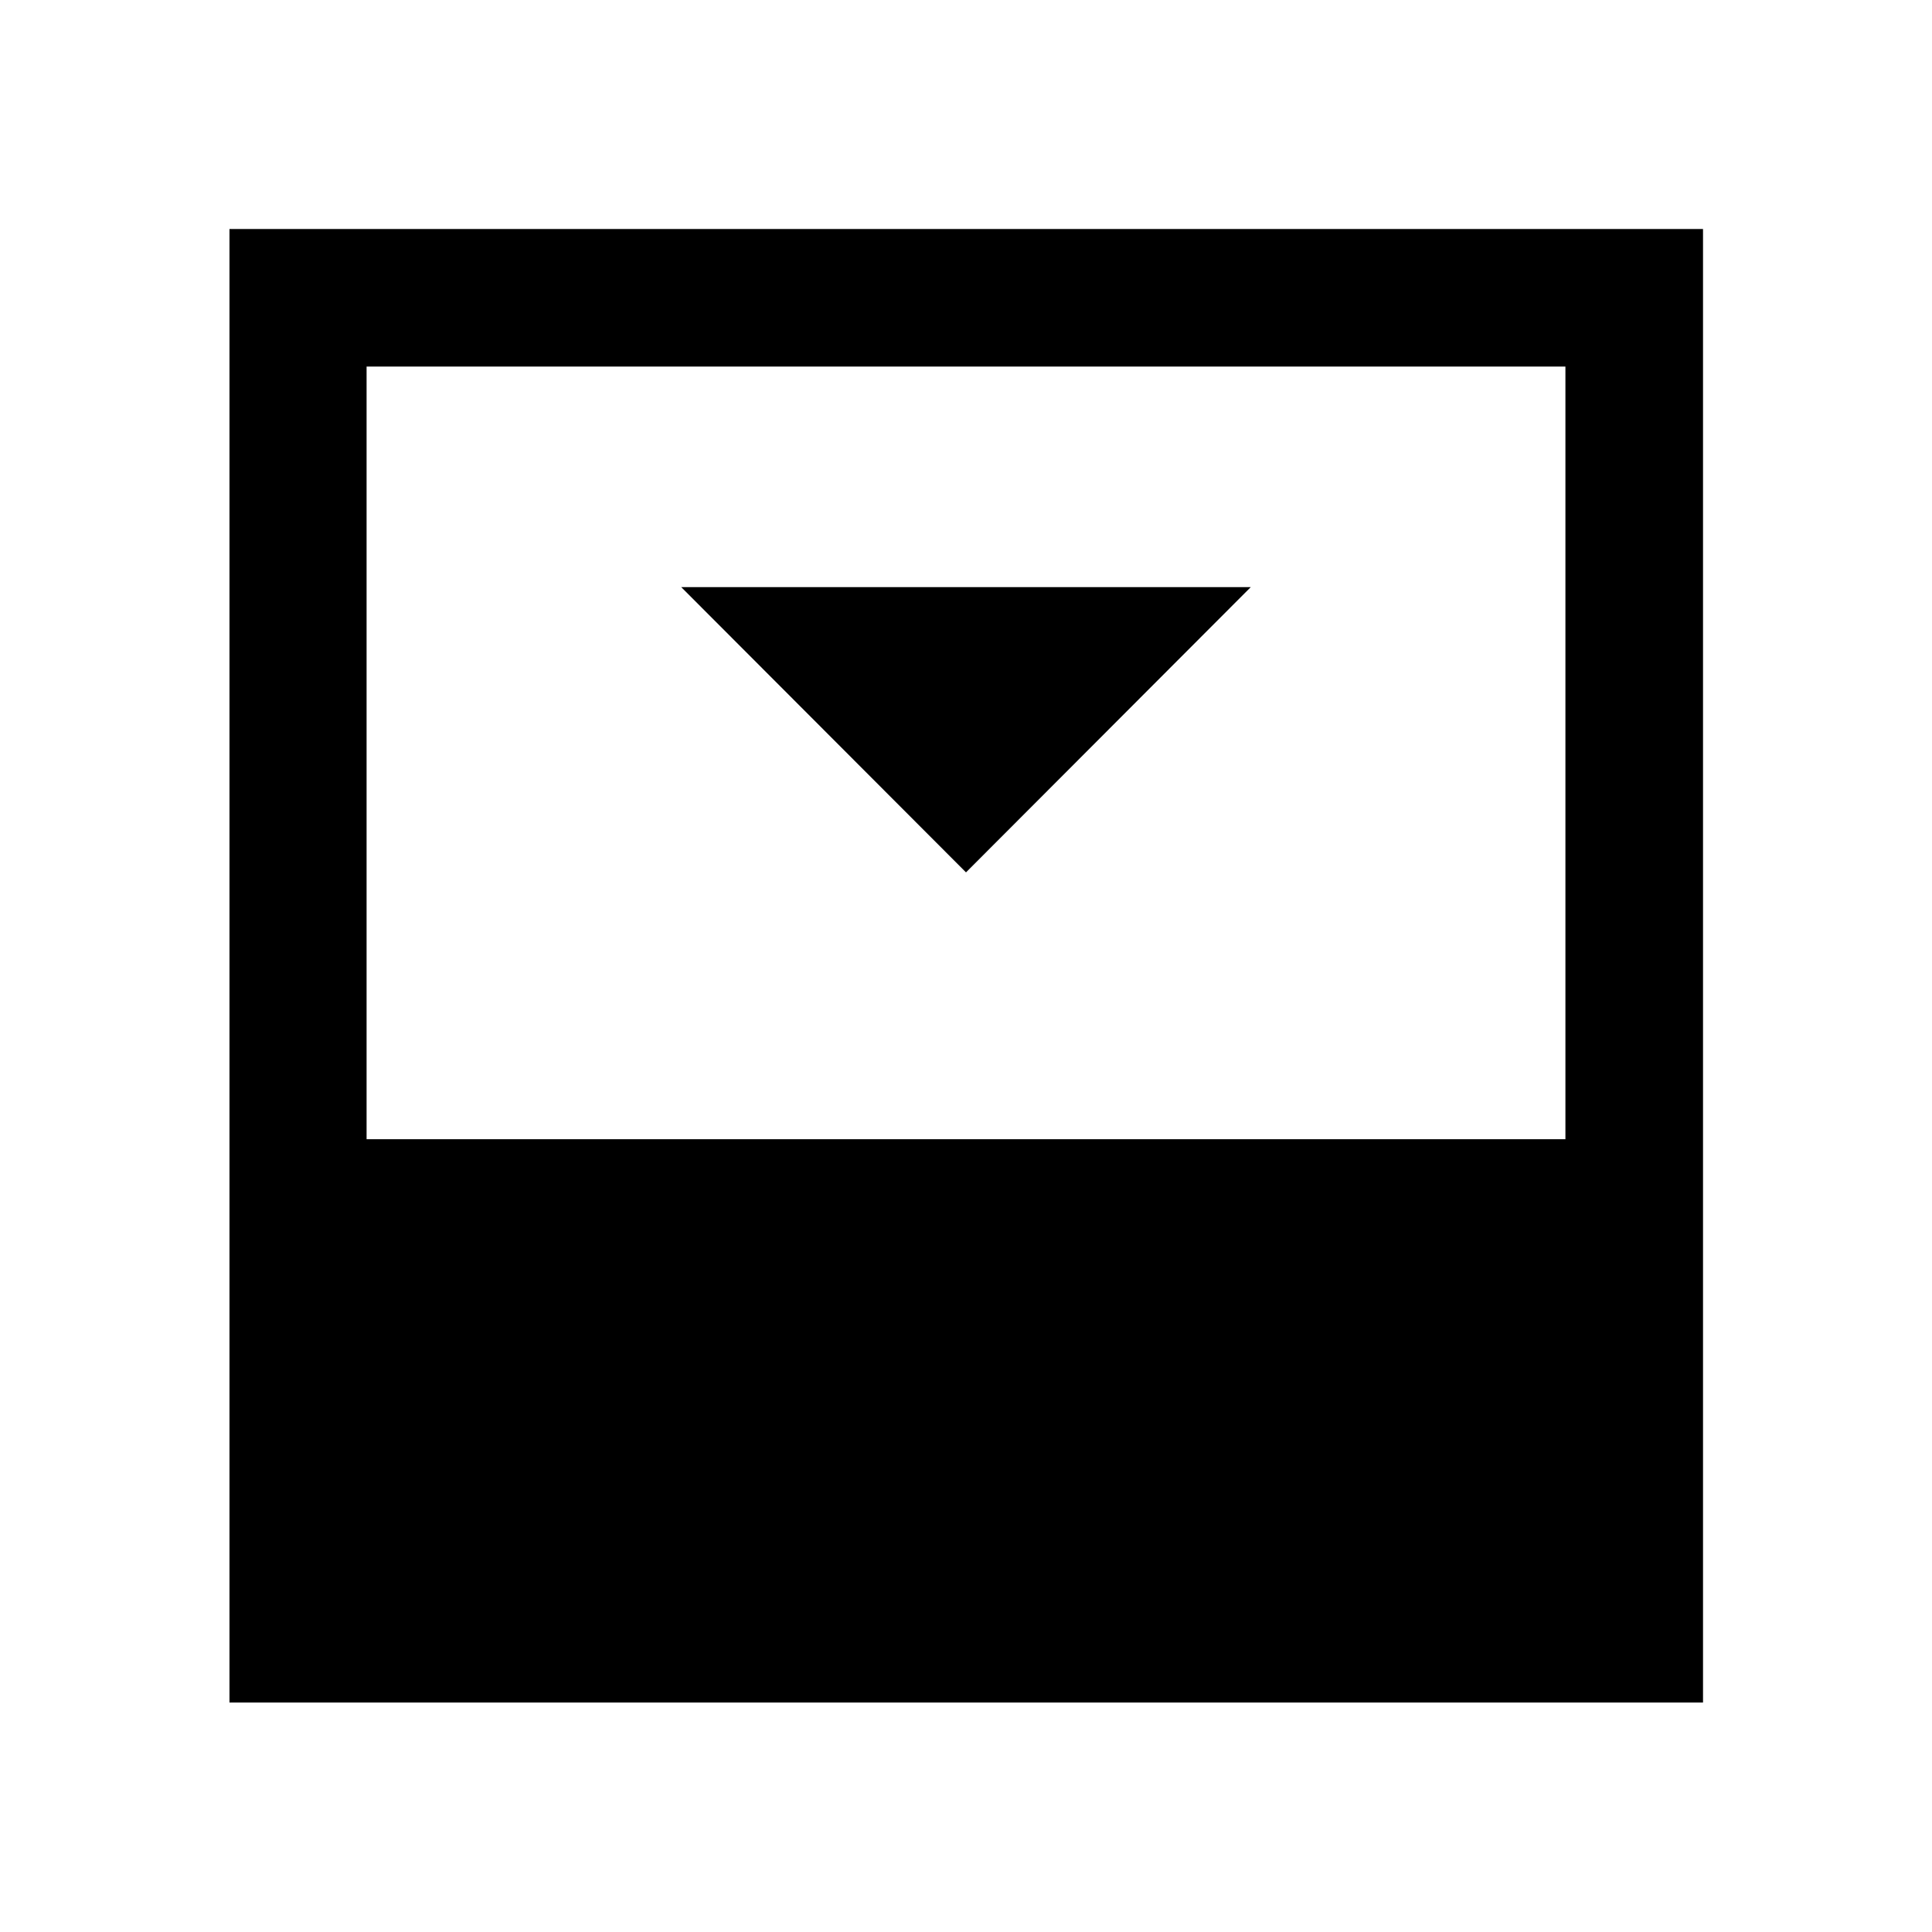 <svg xmlns="http://www.w3.org/2000/svg" width="48" height="48" viewBox="0 -960 960 960"><path d="m480-526.522 141.5-141.739h-283L480-526.522ZM182.152-393.935h595.696v-383.913H182.152v383.913Zm-68.13 279.913v-732.196h732.196v732.196H114.022Z"/></svg>